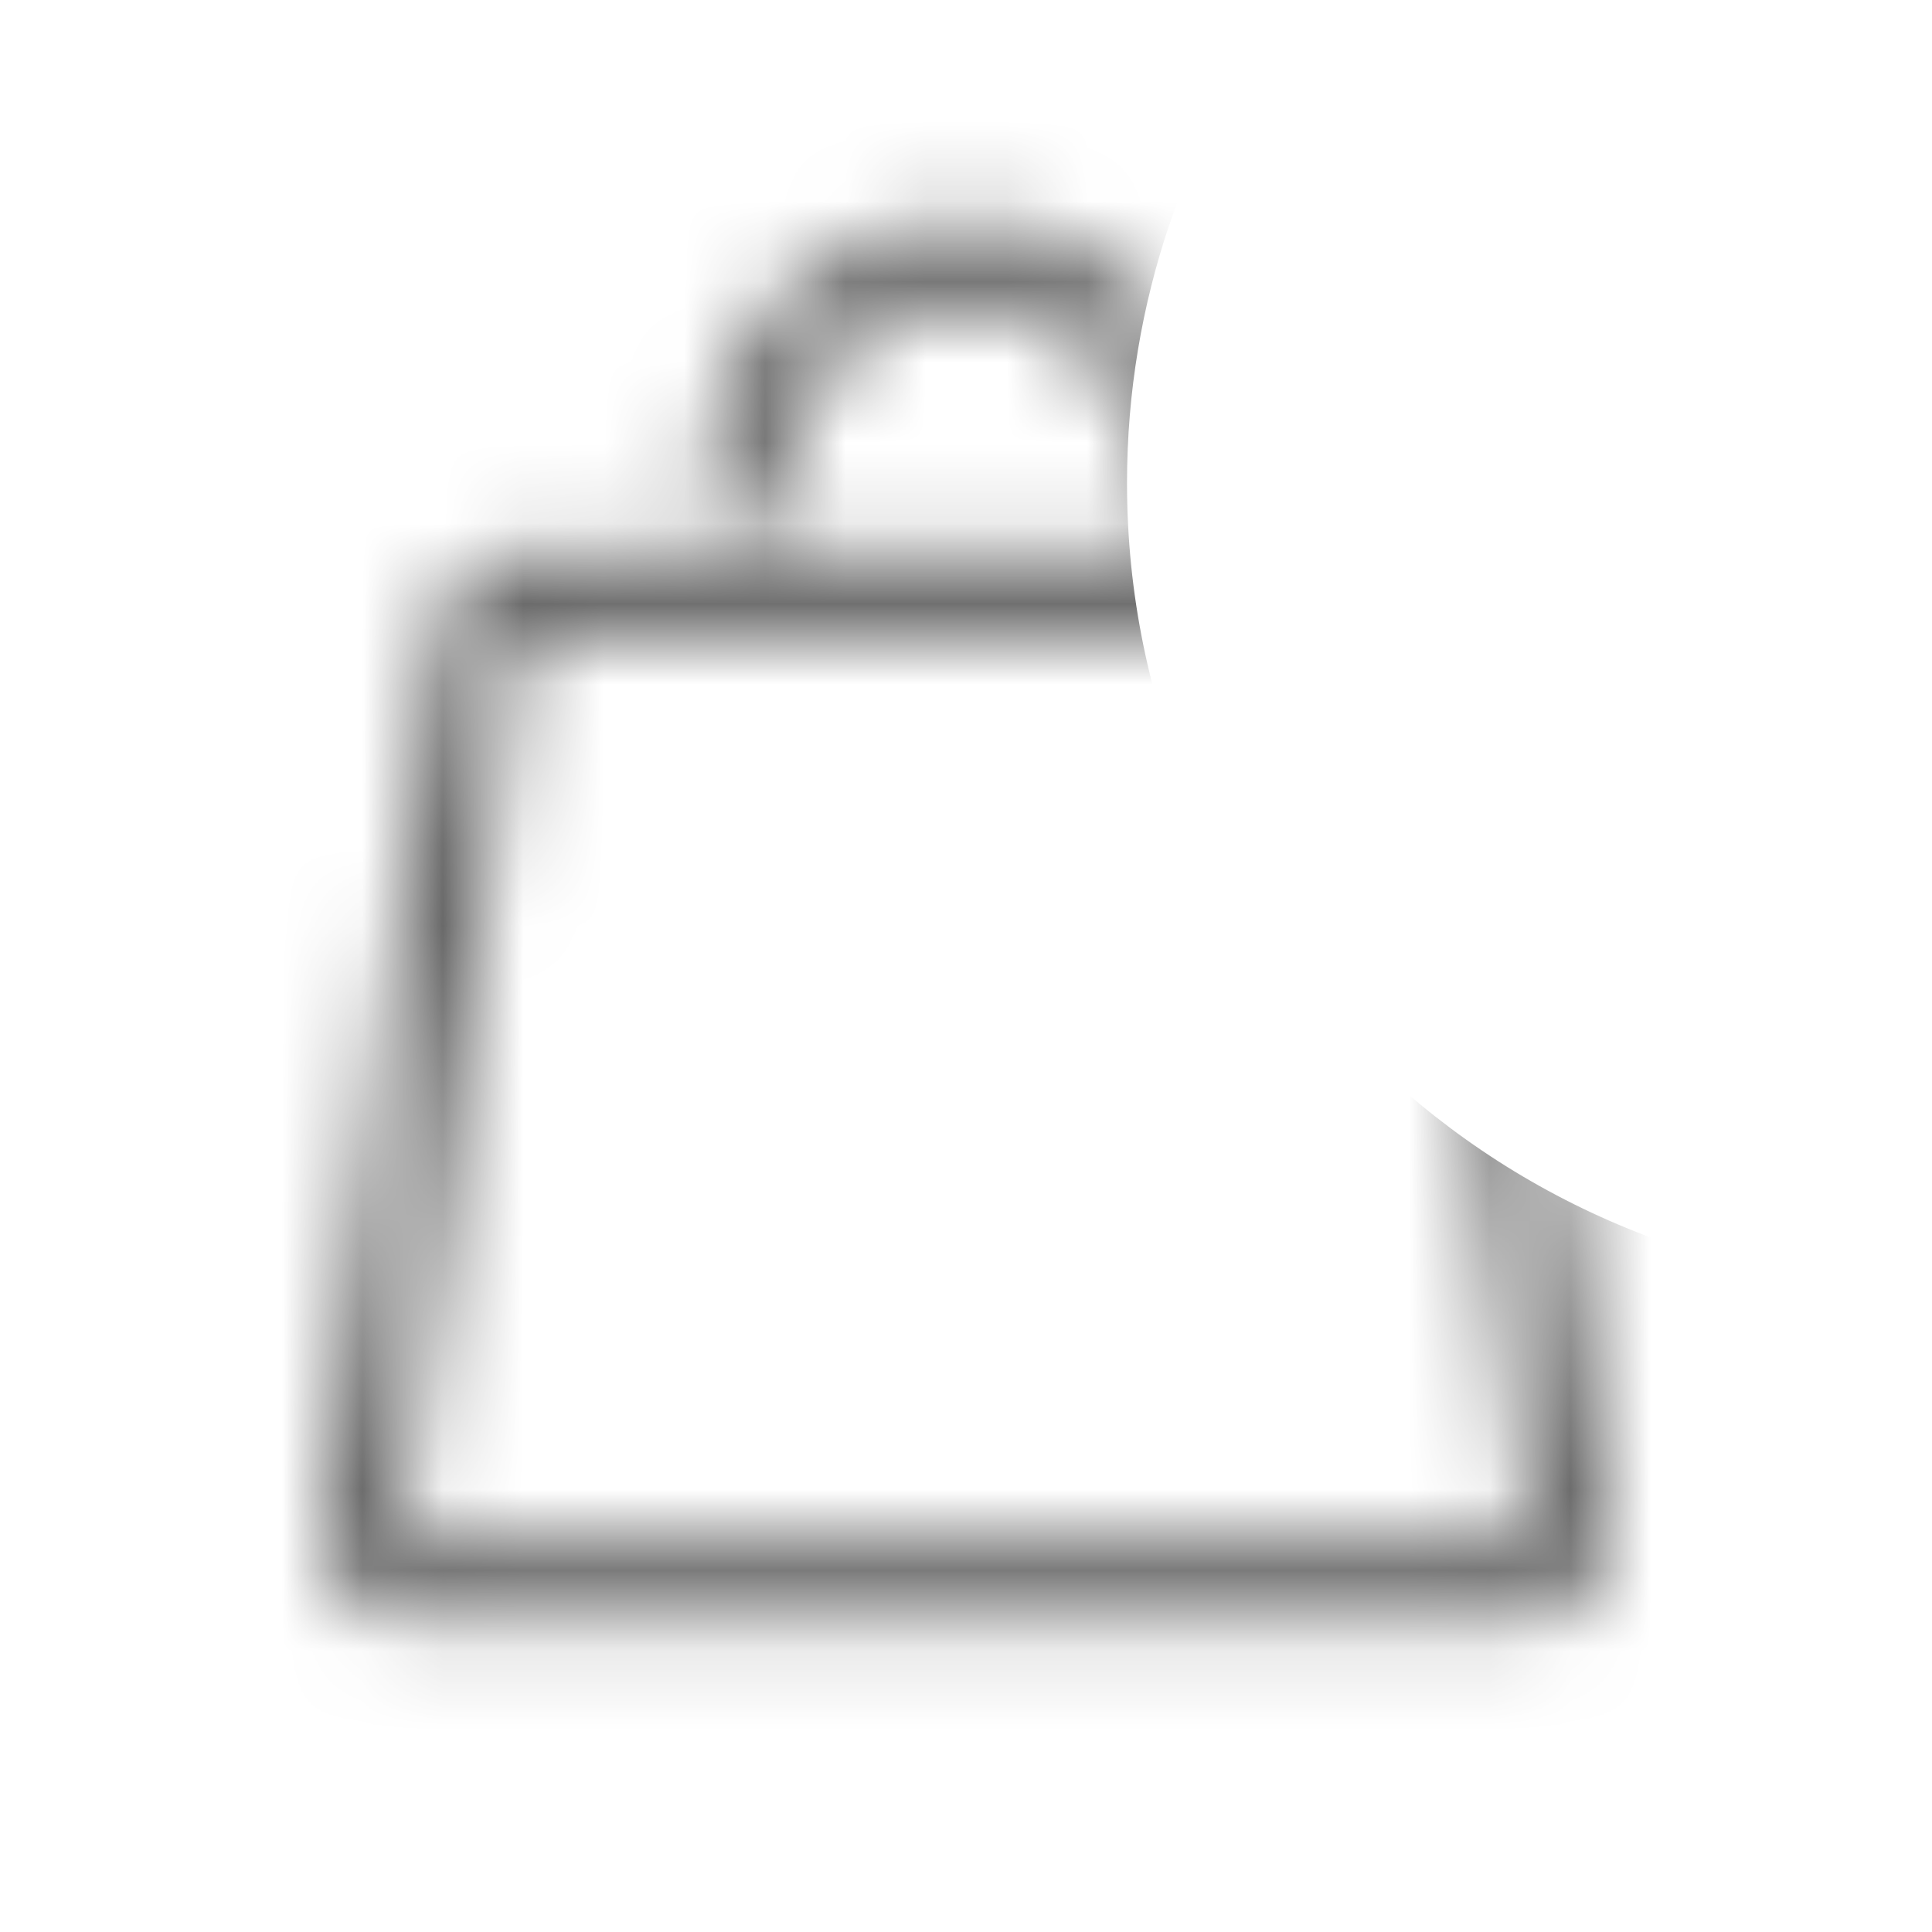 <svg width="24" height="24" viewBox="0 0 24 24" fill="none" xmlns="http://www.w3.org/2000/svg">
  <mask id="mask0" mask-type="alpha" maskUnits="userSpaceOnUse" x="0" y="0" width="24" height="24">
    <path fill-rule="evenodd" clip-rule="evenodd"
      d="M9.775 6.001C9.775 4.772 10.771 3.776 12 3.776C13.229 3.776 14.225 4.772 14.225 6.001C14.225 6.291 14.46 6.526 14.75 6.526C15.04 6.526 15.275 6.291 15.275 6.001C15.275 4.193 13.809 2.726 12 2.726C10.191 2.726 8.725 4.193 8.725 6.001C8.725 6.291 8.96 6.526 9.25 6.526C9.54 6.526 9.775 6.291 9.775 6.001ZM6.447 7.989C6.454 7.939 6.496 7.901 6.547 7.901H17.453C17.504 7.901 17.546 7.939 17.552 7.989L18.963 18.989C18.971 19.048 18.924 19.101 18.864 19.101H5.136C5.076 19.101 5.03 19.048 5.037 18.989L6.447 7.989ZM6.547 6.851C5.968 6.851 5.48 7.281 5.406 7.855L3.996 18.855C3.908 19.543 4.443 20.151 5.136 20.151H18.864C19.557 20.151 20.092 19.543 20.004 18.855L18.594 7.855C18.52 7.281 18.032 6.851 17.453 6.851H6.547ZM9.145 6.361C8.989 6.316 8.875 6.172 8.875 6.001C8.875 4.275 10.274 2.876 12 2.876C12.302 2.876 12.593 2.919 12.869 2.999C12.593 2.919 12.302 2.876 12 2.876C10.274 2.876 8.875 4.275 8.875 6.001C8.875 6.172 8.989 6.316 9.145 6.361ZM14.645 6.361C14.489 6.316 14.375 6.172 14.375 6.001C14.375 4.924 13.658 4.014 12.675 3.724C13.658 4.014 14.375 4.924 14.375 6.001C14.375 6.172 14.489 6.316 14.645 6.361ZM5.082 19.245C5.099 19.249 5.118 19.251 5.136 19.251H18.864C19.014 19.251 19.131 19.119 19.112 18.97L17.701 7.97C17.69 7.878 17.63 7.804 17.549 7.771C17.63 7.804 17.69 7.878 17.701 7.97L19.112 18.97C19.131 19.119 19.014 19.251 18.864 19.251H5.136C5.118 19.251 5.099 19.249 5.082 19.245ZM5.555 7.874C5.619 7.375 6.044 7.001 6.547 7.001H17.453C17.551 7.001 17.645 7.015 17.734 7.041C17.645 7.015 17.551 7.001 17.453 7.001H6.547C6.044 7.001 5.619 7.375 5.555 7.874L4.145 18.874C4.088 19.316 4.327 19.72 4.699 19.901C4.327 19.72 4.088 19.316 4.144 18.874L5.555 7.874Z"
      fill="#666666"></path>
  </mask>
  <g mask="url(#mask0)">
    <path fill-rule="evenodd" clip-rule="evenodd"
      d="M24 16C18.477 16 14 11.523 14 6C14 3.749 14.744 1.671 15.999 0H0V24H24V16Z" fill="#666666"></path>
  </g>
</svg>